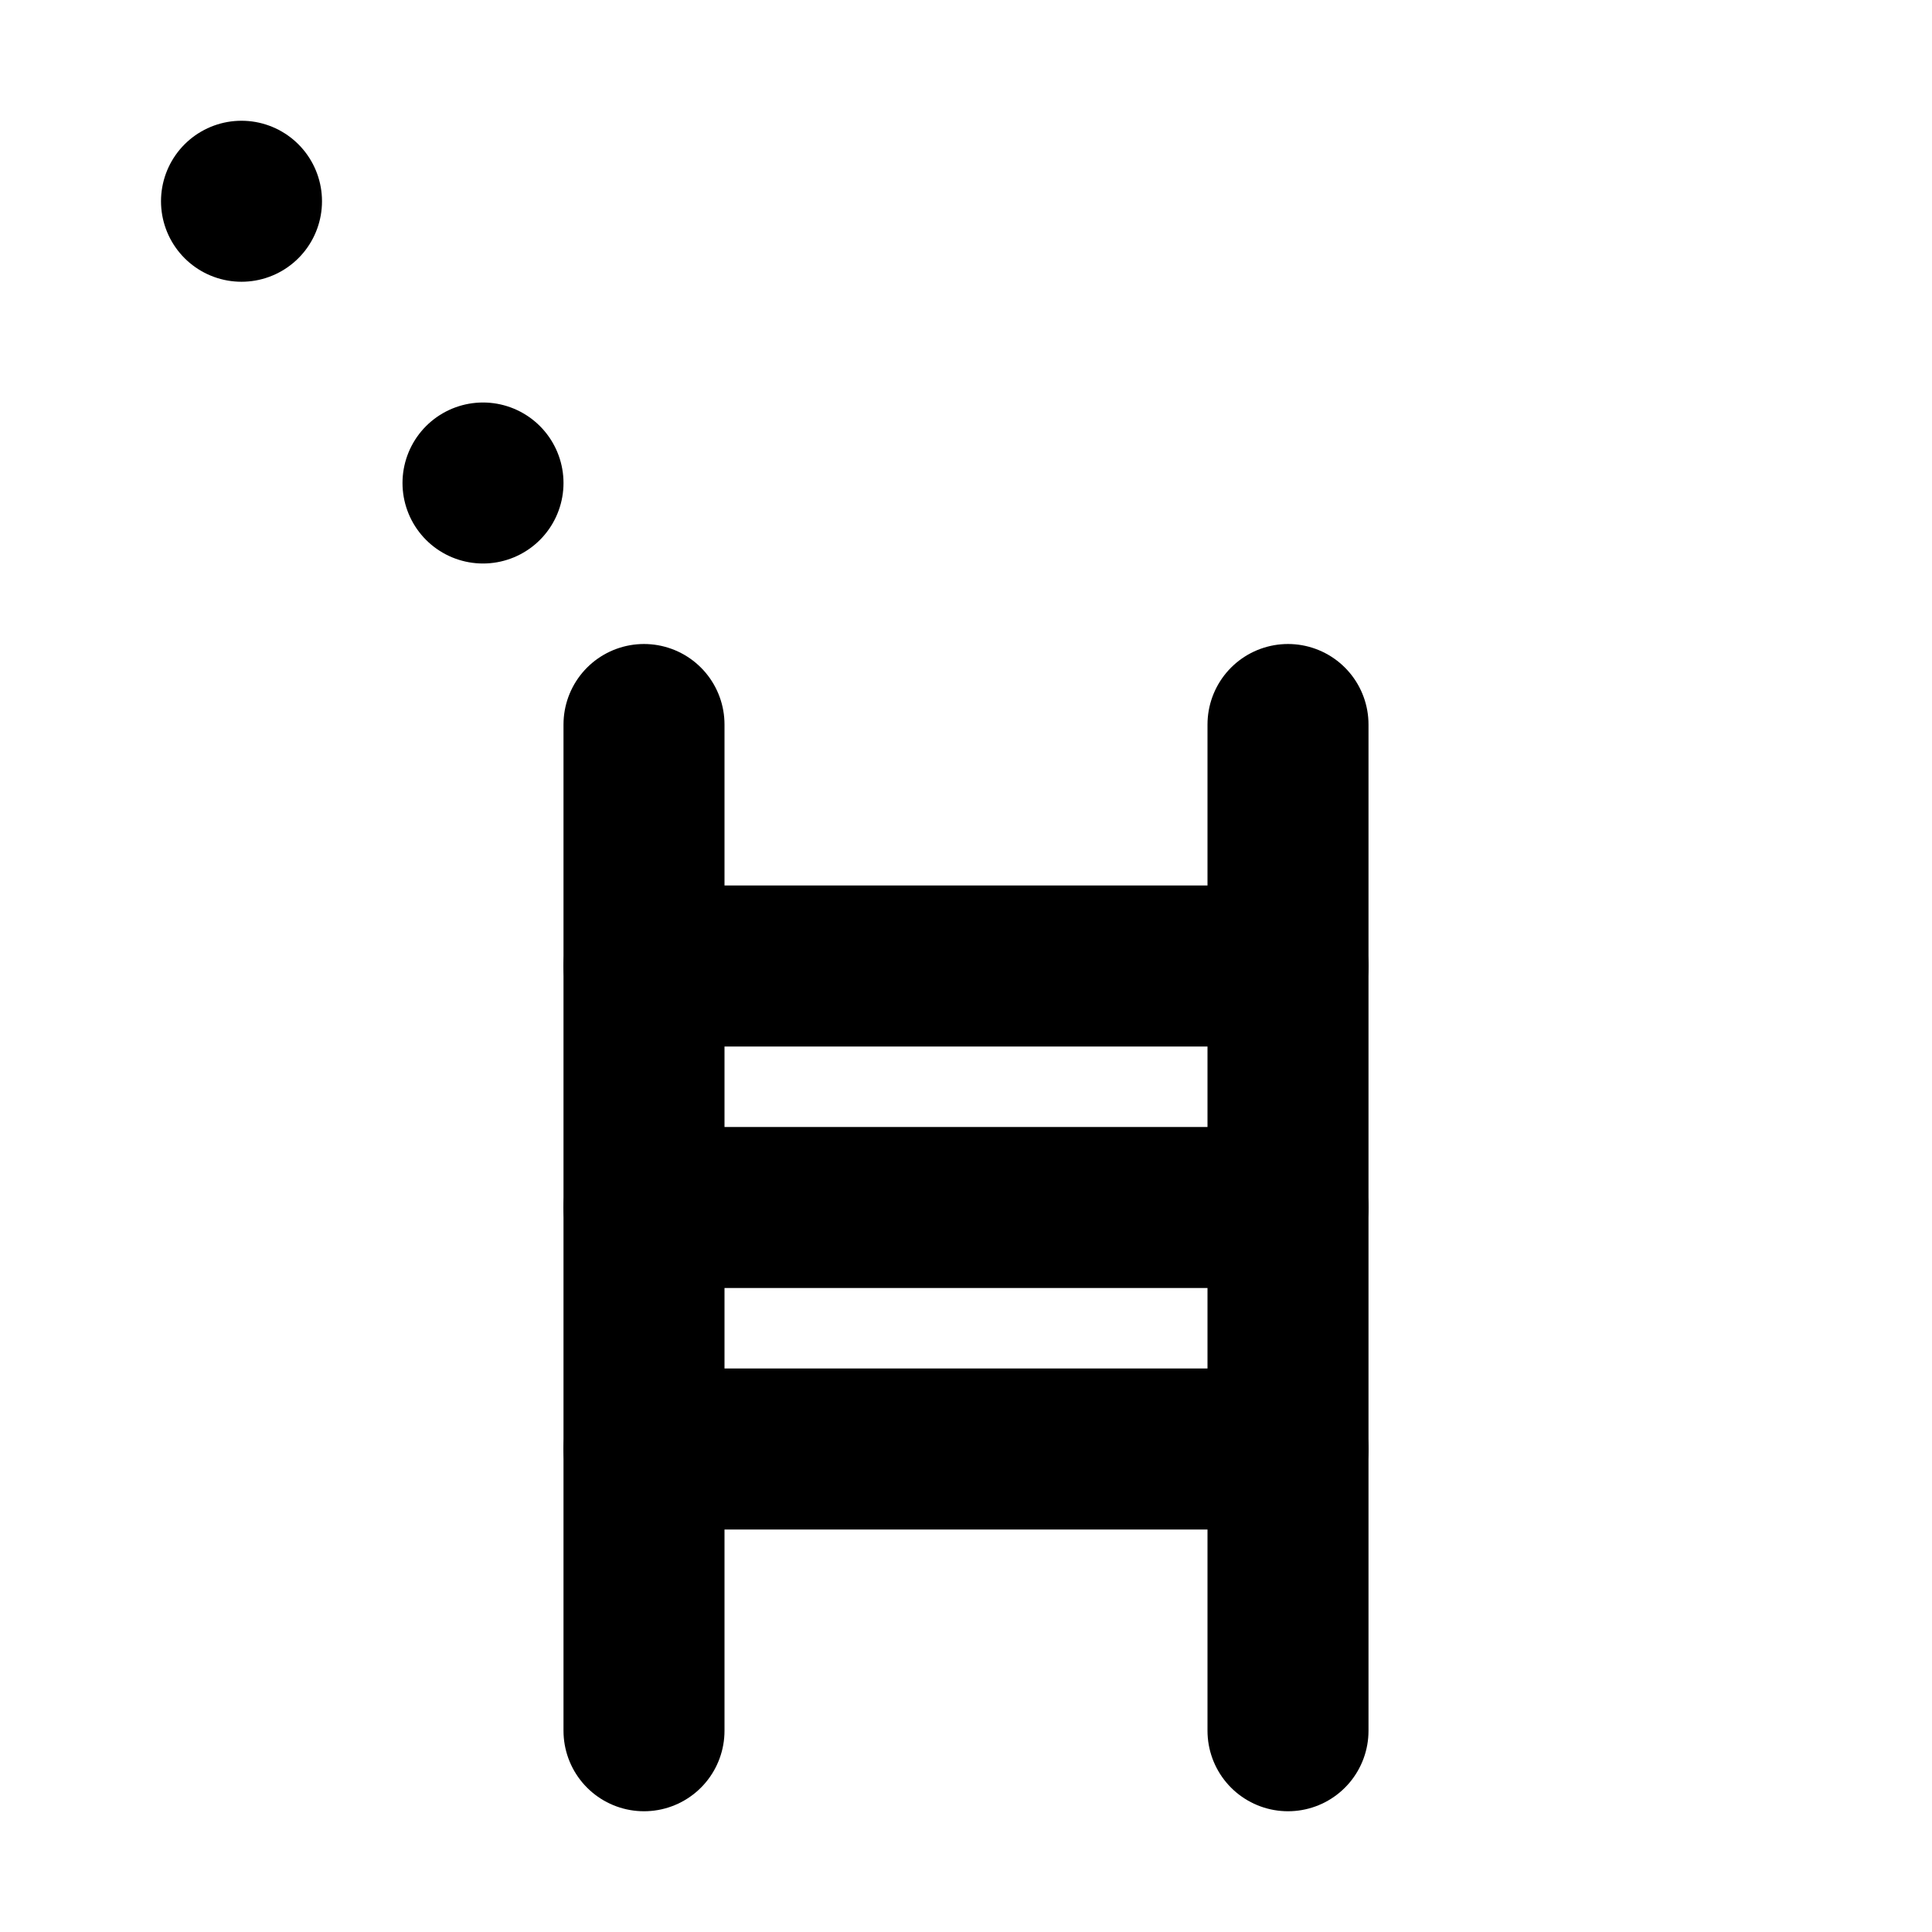 <svg viewBox="0 0 48 48" fill="none" xmlns="http://www.w3.org/2000/svg"><rect x="6" y="5" stroke="black" stroke-width="4" stroke-linecap="round" stroke-linejoin="round"/><rect x="12" y="12" stroke="black" stroke-width="4" stroke-linecap="round" stroke-linejoin="round"/><path d="M16 18V43" stroke="black" stroke-width="4" stroke-linecap="round"/><path d="M32 18V43" stroke="black" stroke-width="4" stroke-linecap="round"/><path d="M16 24H32" stroke="black" stroke-width="4" stroke-linecap="round"/><path d="M16 30H32" stroke="black" stroke-width="4" stroke-linecap="round"/><path d="M16 36H32" stroke="black" stroke-width="4" stroke-linecap="round"/></svg>
